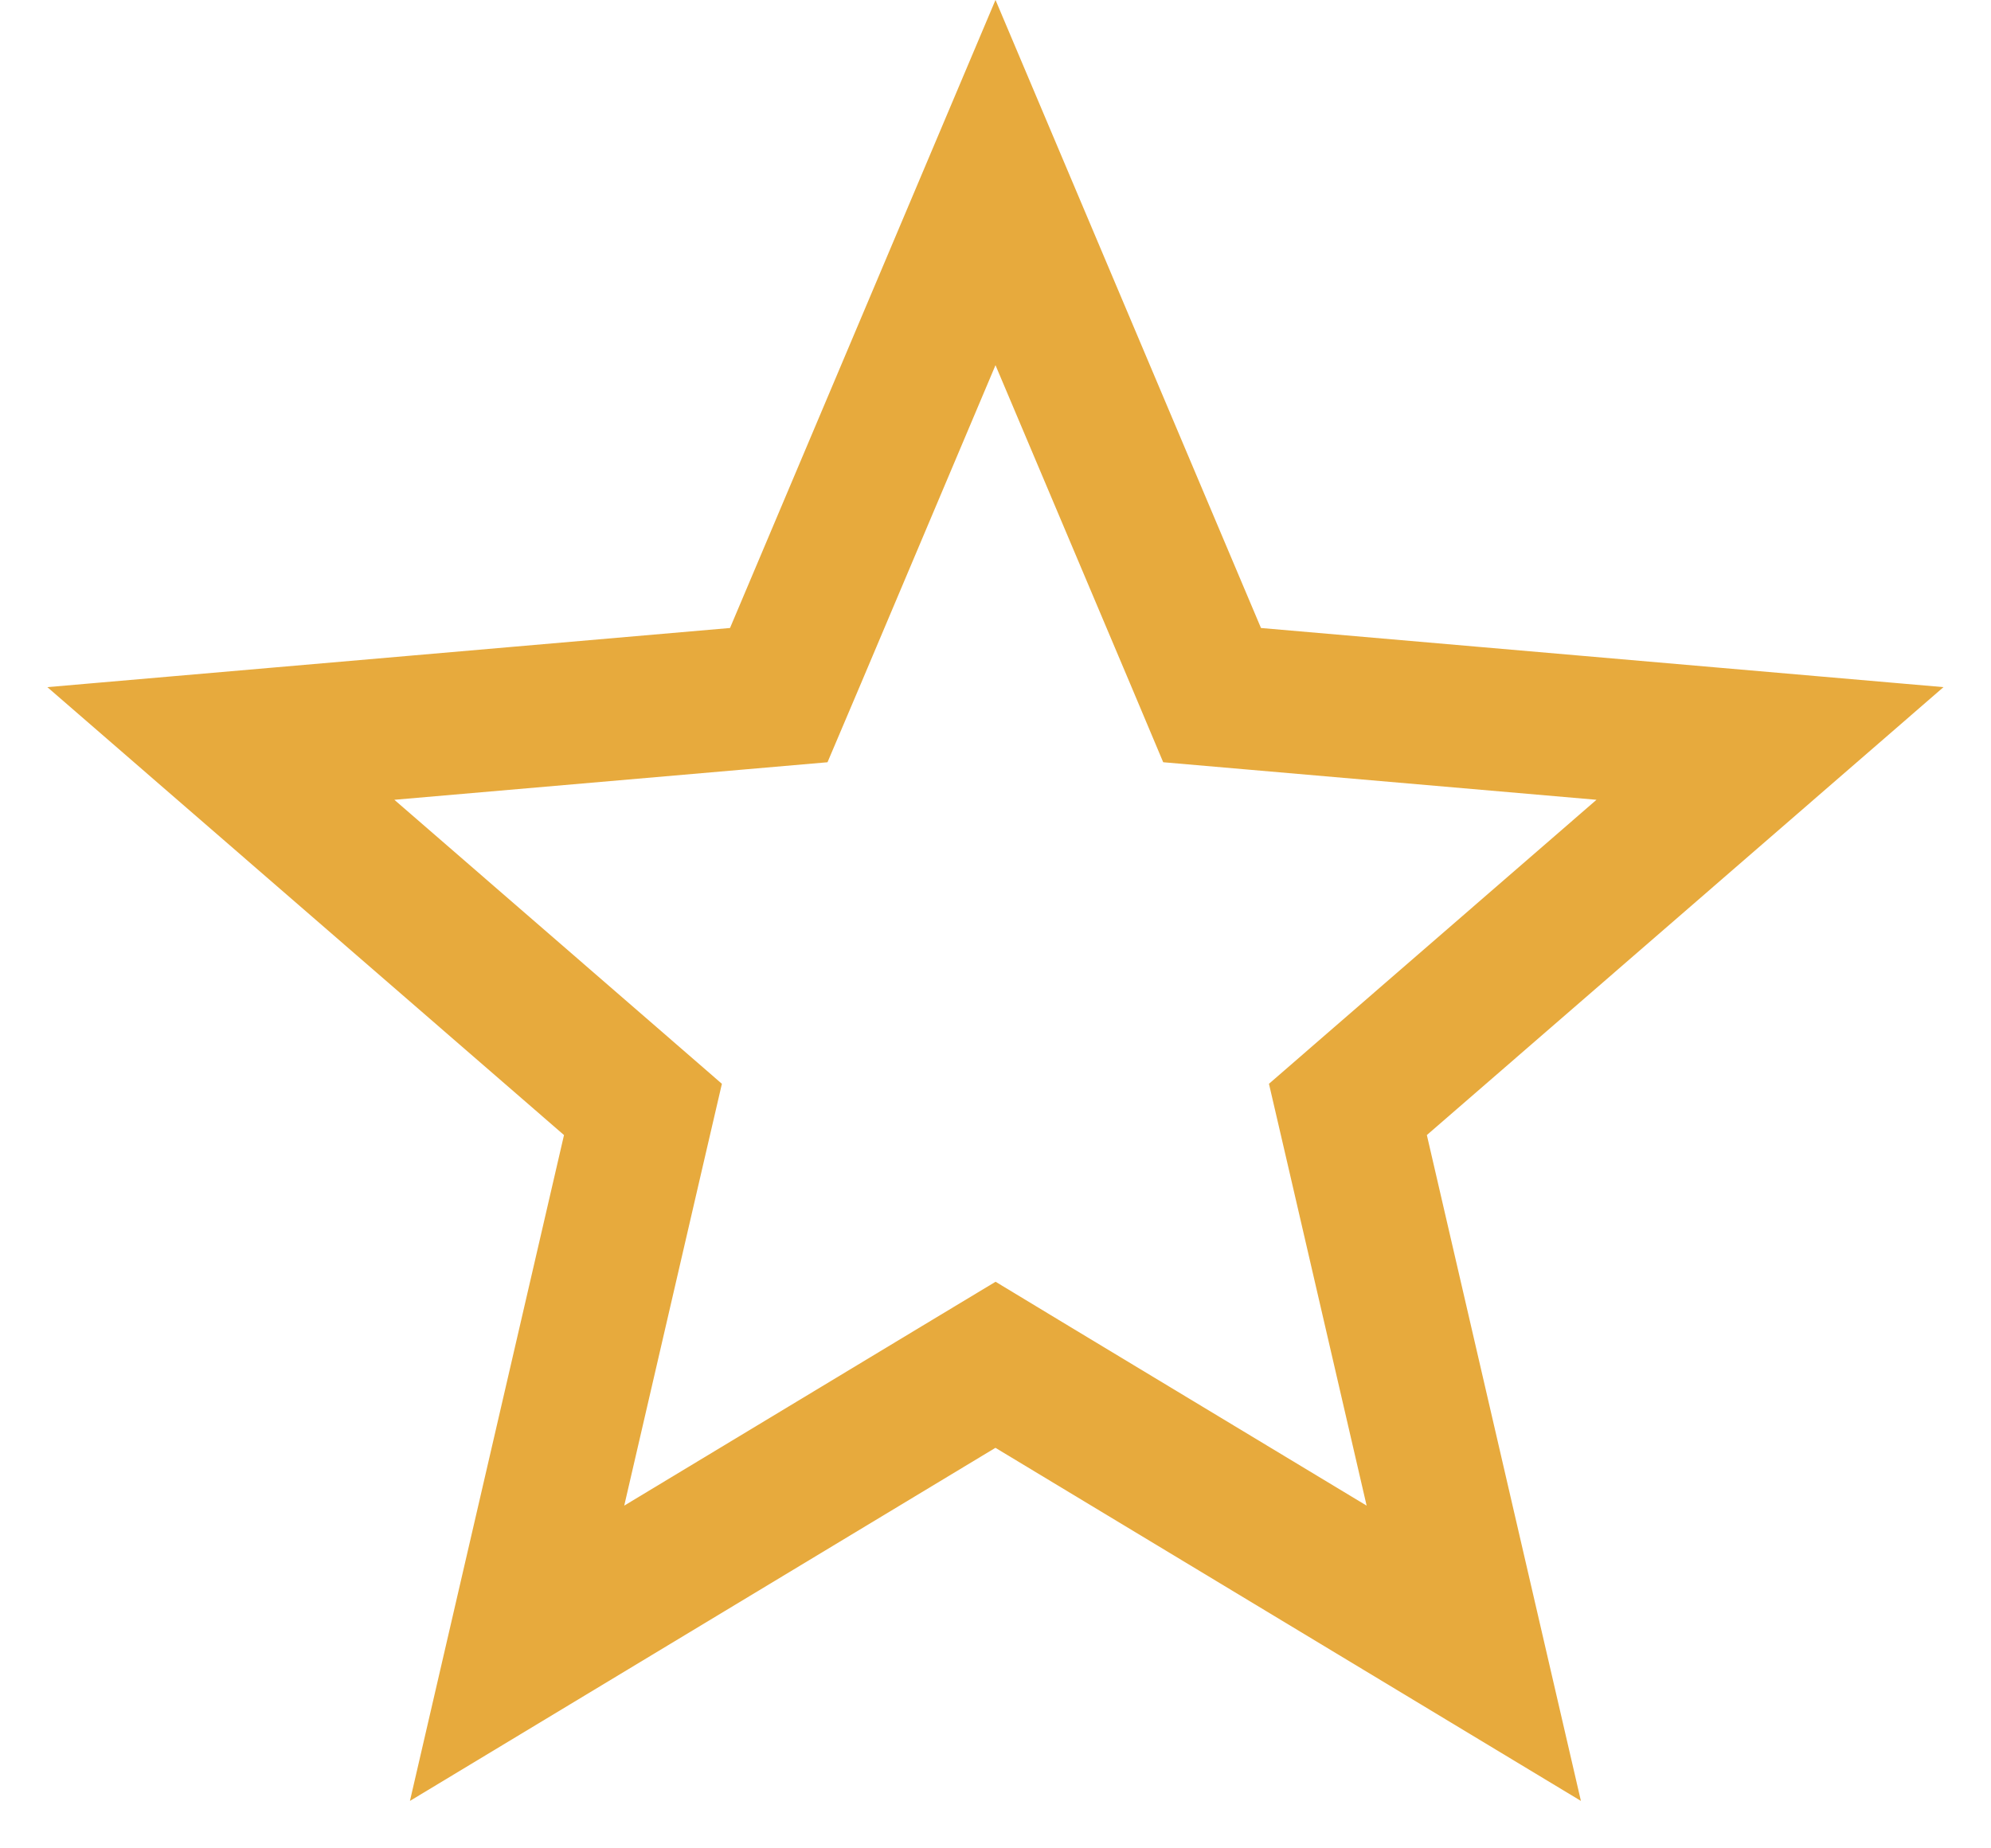 <svg width="14" height="13" viewBox="0 0 14 13" fill="none" xmlns="http://www.w3.org/2000/svg">
<path d="M3.636 11.628L4.453 8.096L4.521 7.803L4.294 7.606L1.553 5.229L5.176 4.915L5.476 4.889L5.594 4.611L7 1.284L8.406 4.611L8.523 4.889L8.823 4.915L12.446 5.229L9.705 7.606L9.478 7.803L9.546 8.096L10.363 11.628L7.258 9.755L7 9.599L6.741 9.755L3.636 11.628Z" stroke="#E7AA3D"/>
</svg>
